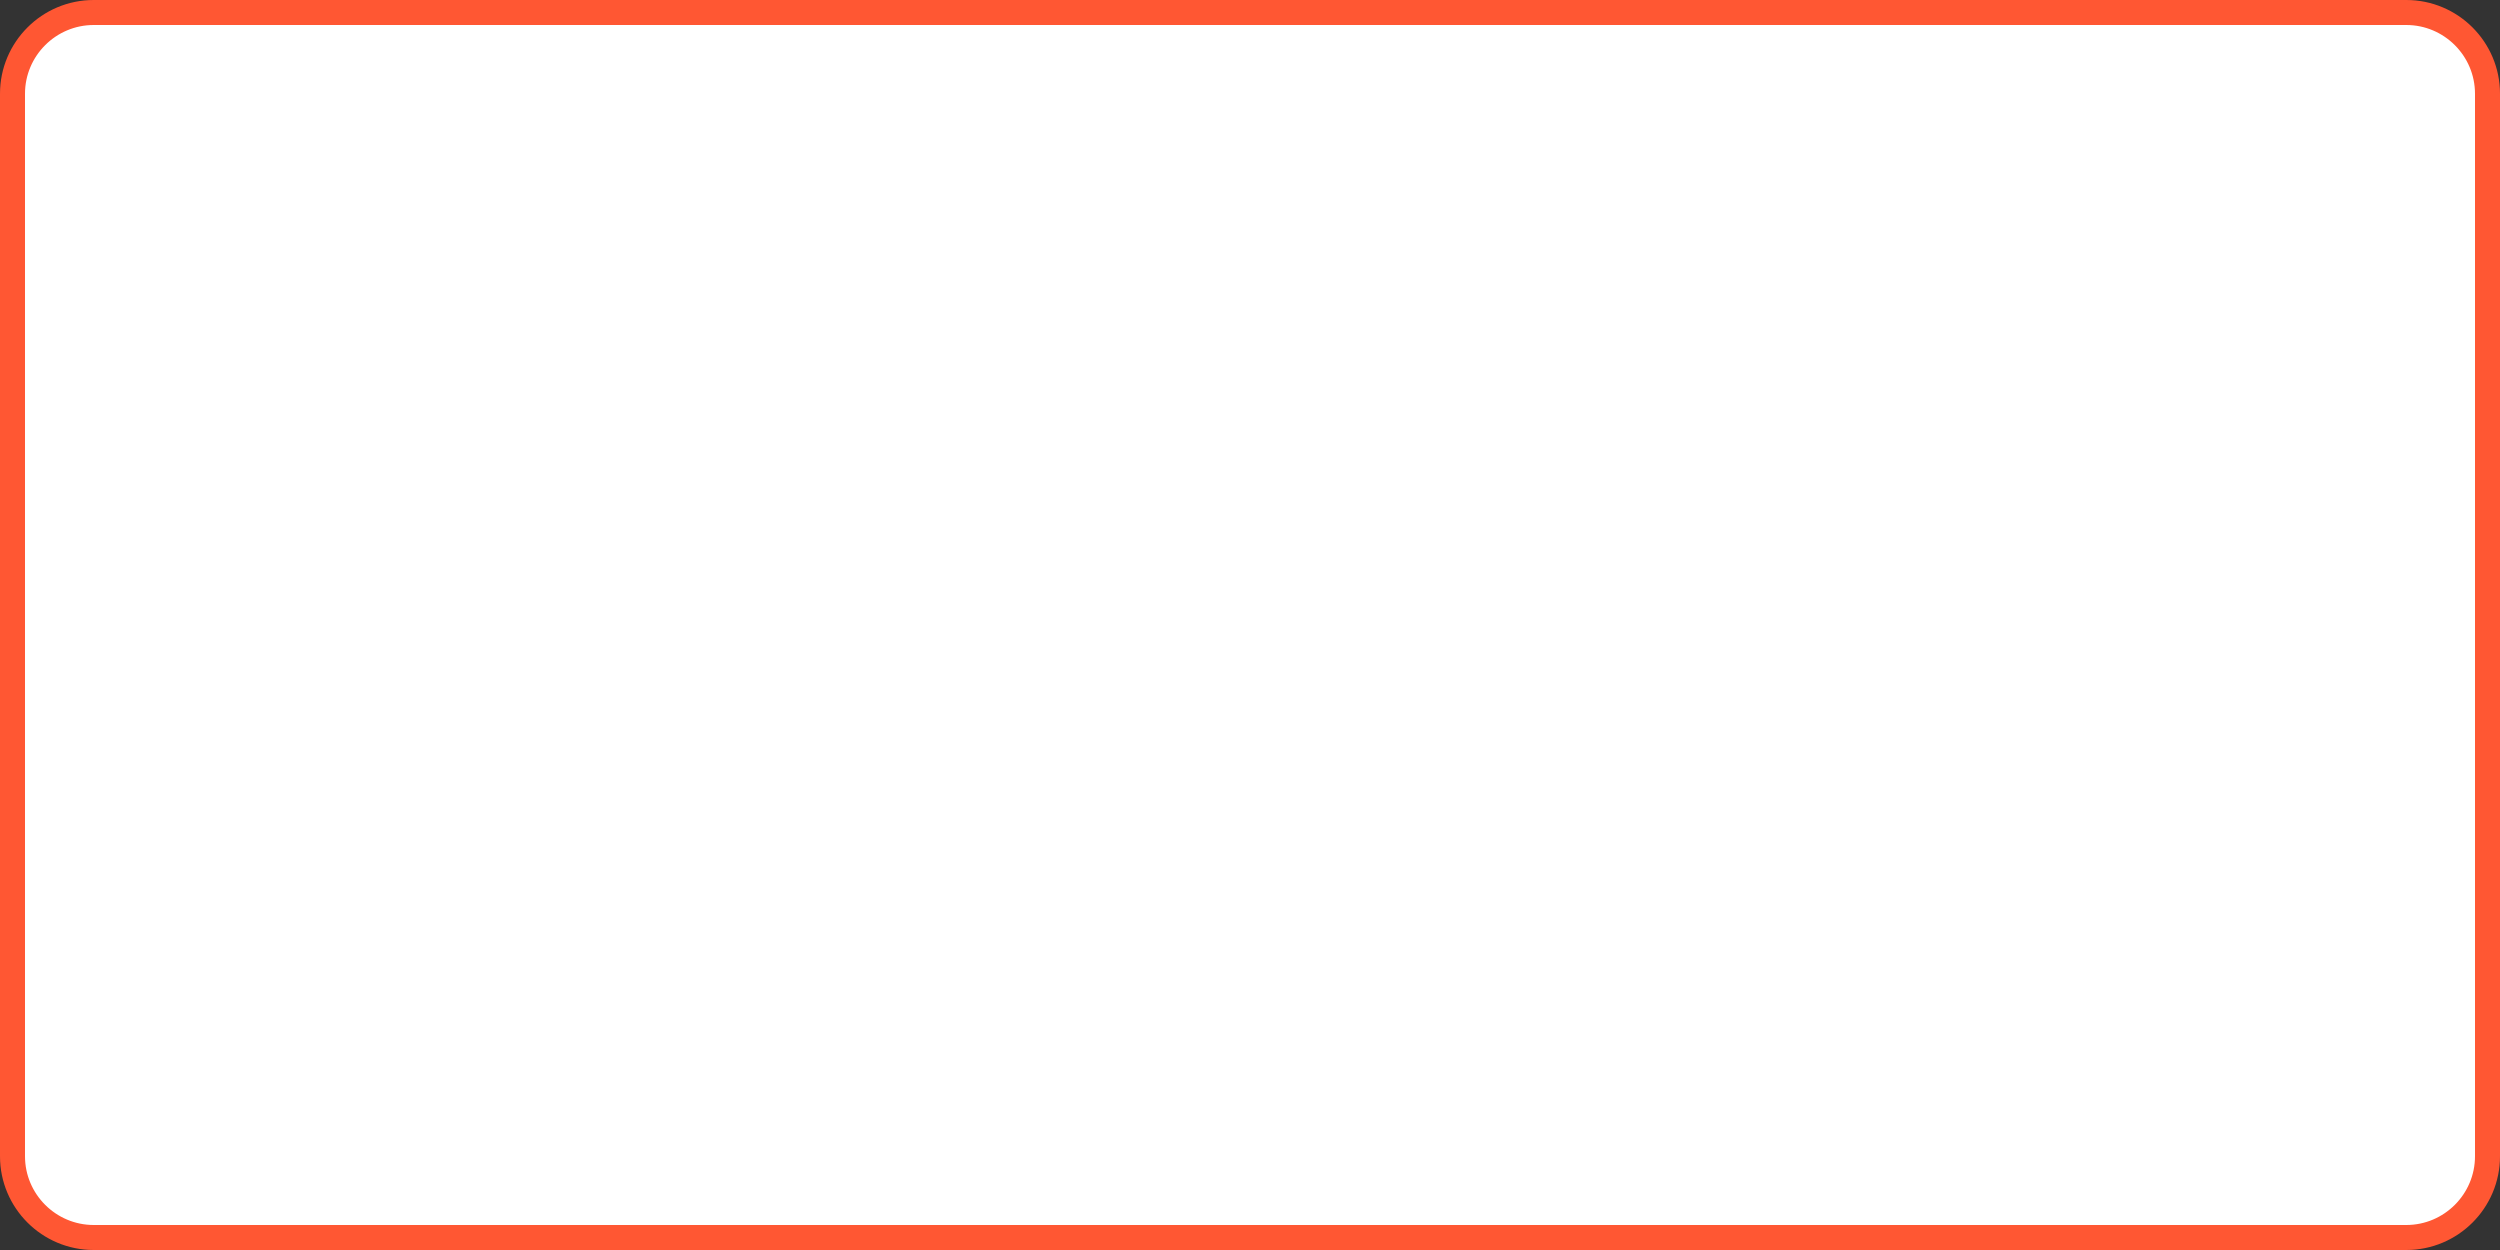 <?xml version="1.0" encoding="UTF-8"?>
<svg id="Lag_2" data-name="Lag 2" xmlns="http://www.w3.org/2000/svg" viewBox="0 0 800 400">
  <rect x="0" y="0" width="800" height="400" fill="#333333" stroke="none"/>
  <defs>
    <style>
      .cls-1 {
        fill: #fff;
      }

      .cls-2 {
        fill: #ff5733;
      }
    </style>
  </defs>
  <g id="Lag_1-2" data-name="Lag 1">
    <g>
      <rect class="cls-1" x="4" y="4" width="792" height="392" rx="26" ry="26"/>
      <path class="cls-2" d="M770,8c12.13,0,22,9.87,22,22V370c0,12.13-9.87,22-22,22H30c-12.13,0-22-9.87-22-22V30c0-12.13,9.87-22,22-22H770m0-8H30C13.43,0,0,13.43,0,30V370c0,16.57,13.43,30,30,30H770c16.57,0,30-13.43,30-30V30c0-16.57-13.43-30-30-30h0Z"/>
    </g>
  </g>
</svg>